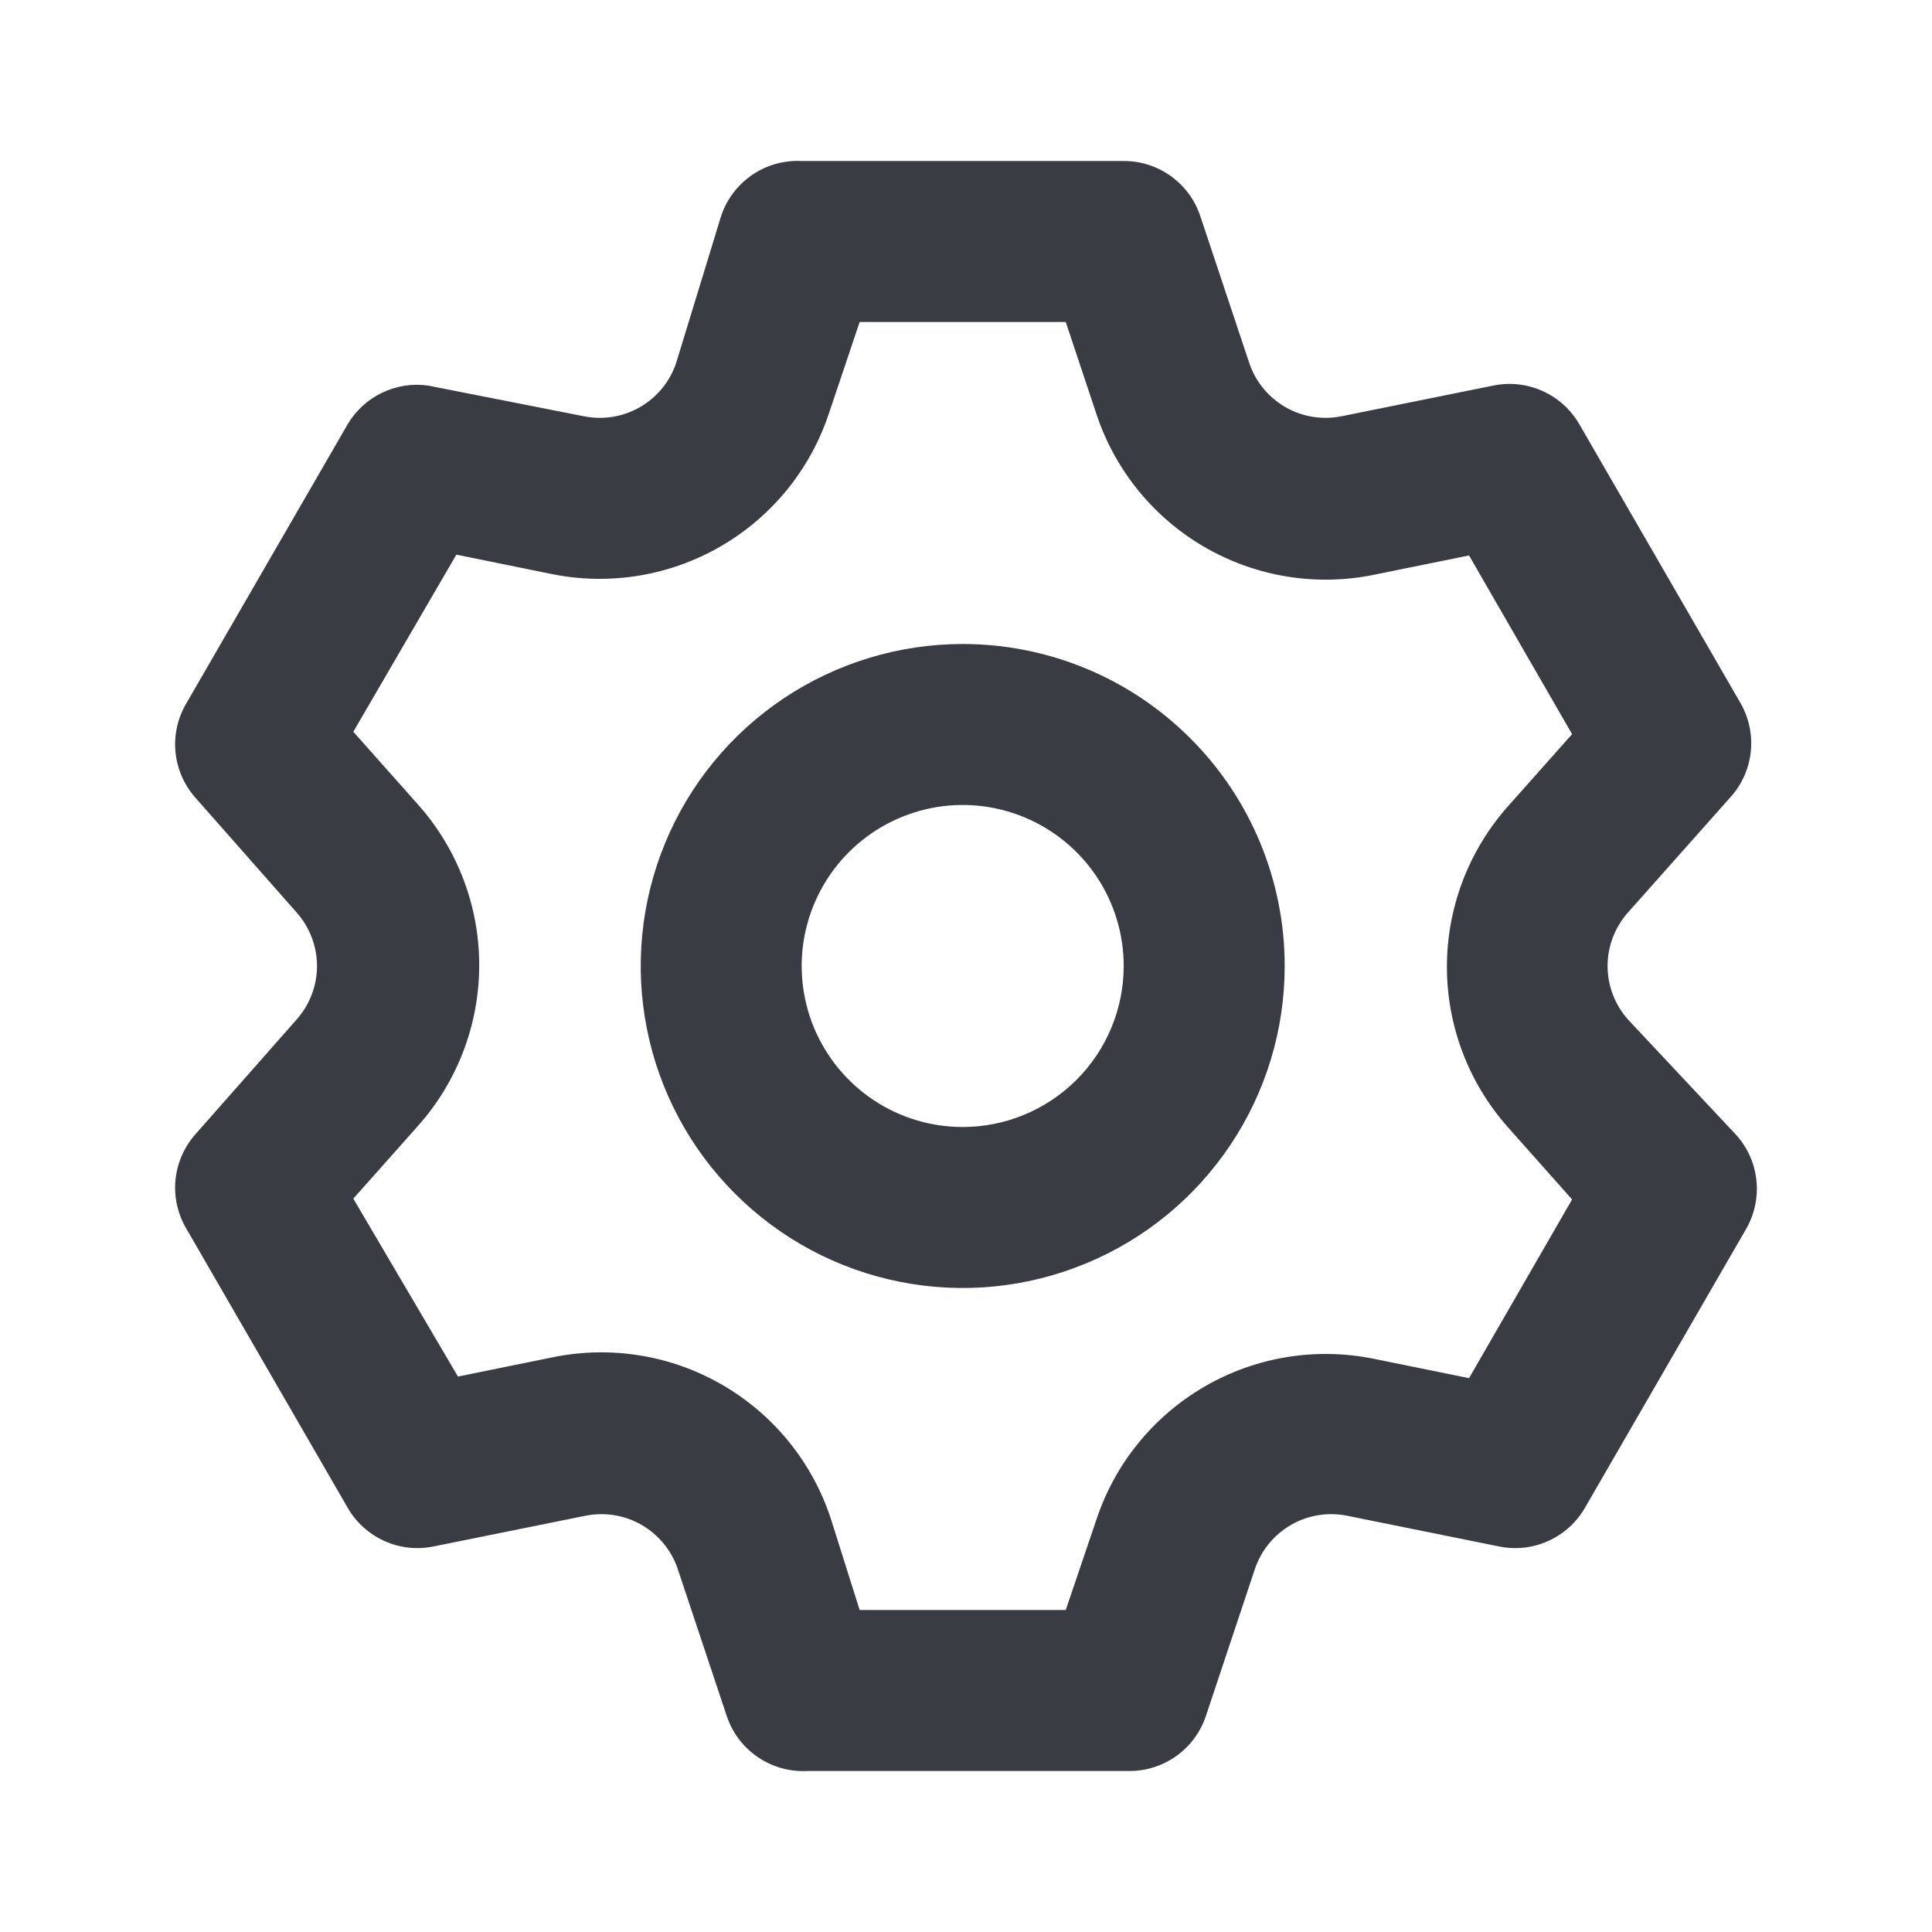 <svg width="24" height="24" viewBox="0 0 24 24" fill="none" xmlns="http://www.w3.org/2000/svg">
<path d="M20.219 12.66C20.059 12.477 19.97 12.243 19.97 12C19.97 11.757 20.059 11.523 20.219 11.34L21.499 9.9C21.64 9.743 21.728 9.545 21.749 9.335C21.771 9.124 21.725 8.913 21.619 8.73L19.619 5.27C19.514 5.088 19.354 4.943 19.162 4.857C18.97 4.771 18.755 4.747 18.549 4.79L16.669 5.17C16.43 5.219 16.181 5.18 15.969 5.058C15.757 4.936 15.597 4.742 15.519 4.51L14.909 2.68C14.842 2.481 14.714 2.309 14.544 2.187C14.373 2.065 14.169 1.999 13.959 2H9.959C9.741 1.989 9.525 2.049 9.345 2.172C9.164 2.295 9.029 2.473 8.959 2.68L8.399 4.51C8.321 4.742 8.161 4.936 7.949 5.058C7.737 5.18 7.488 5.219 7.249 5.17L5.319 4.79C5.124 4.762 4.924 4.793 4.746 4.879C4.568 4.964 4.42 5.1 4.319 5.27L2.319 8.73C2.21 8.911 2.161 9.121 2.179 9.331C2.197 9.541 2.281 9.74 2.419 9.9L3.689 11.34C3.849 11.523 3.938 11.757 3.938 12C3.938 12.243 3.849 12.477 3.689 12.66L2.419 14.1C2.281 14.26 2.197 14.459 2.179 14.669C2.161 14.879 2.21 15.089 2.319 15.27L4.319 18.73C4.424 18.913 4.584 19.057 4.776 19.143C4.968 19.23 5.183 19.253 5.389 19.21L7.269 18.83C7.508 18.781 7.757 18.82 7.969 18.942C8.181 19.064 8.341 19.259 8.419 19.49L9.029 21.32C9.099 21.527 9.234 21.706 9.415 21.828C9.595 21.951 9.811 22.011 10.029 22H14.029C14.239 22.001 14.443 21.935 14.614 21.813C14.784 21.691 14.912 21.519 14.979 21.32L15.589 19.49C15.667 19.259 15.827 19.064 16.039 18.942C16.251 18.82 16.5 18.781 16.739 18.83L18.619 19.21C18.825 19.253 19.04 19.23 19.232 19.143C19.424 19.057 19.584 18.913 19.689 18.73L21.689 15.27C21.795 15.087 21.841 14.876 21.819 14.665C21.798 14.455 21.71 14.257 21.569 14.1L20.219 12.66ZM18.729 14L19.529 14.9L18.249 17.12L17.069 16.88C16.349 16.733 15.6 16.855 14.964 17.224C14.328 17.593 13.849 18.182 13.619 18.88L13.239 20H10.679L10.319 18.86C10.089 18.162 9.61 17.573 8.974 17.204C8.338 16.835 7.589 16.713 6.869 16.86L5.689 17.1L4.389 14.89L5.189 13.99C5.681 13.44 5.953 12.728 5.953 11.99C5.953 11.252 5.681 10.54 5.189 9.99L4.389 9.09L5.669 6.89L6.849 7.13C7.569 7.277 8.318 7.155 8.954 6.786C9.59 6.418 10.069 5.828 10.299 5.13L10.679 4H13.239L13.619 5.14C13.849 5.838 14.328 6.428 14.964 6.796C15.6 7.165 16.349 7.287 17.069 7.14L18.249 6.9L19.529 9.12L18.729 10.02C18.243 10.569 17.974 11.277 17.974 12.01C17.974 12.743 18.243 13.451 18.729 14ZM11.959 8C11.168 8 10.395 8.235 9.737 8.674C9.079 9.114 8.566 9.738 8.264 10.469C7.961 11.2 7.882 12.005 8.036 12.78C8.19 13.556 8.571 14.269 9.131 14.828C9.69 15.388 10.403 15.769 11.179 15.923C11.955 16.078 12.759 15.998 13.49 15.695C14.221 15.393 14.845 14.88 15.285 14.222C15.725 13.565 15.959 12.791 15.959 12C15.959 10.939 15.538 9.922 14.787 9.172C14.037 8.421 13.02 8 11.959 8ZM11.959 14C11.563 14 11.177 13.883 10.848 13.663C10.519 13.443 10.263 13.131 10.111 12.765C9.96 12.4 9.92 11.998 9.997 11.61C10.075 11.222 10.265 10.866 10.545 10.586C10.825 10.306 11.181 10.116 11.569 10.038C11.957 9.961 12.359 10.001 12.724 10.152C13.09 10.304 13.402 10.56 13.622 10.889C13.842 11.218 13.959 11.604 13.959 12C13.959 12.53 13.748 13.039 13.373 13.414C12.998 13.789 12.489 14 11.959 14Z" fill="#393D43"/>
</svg>
